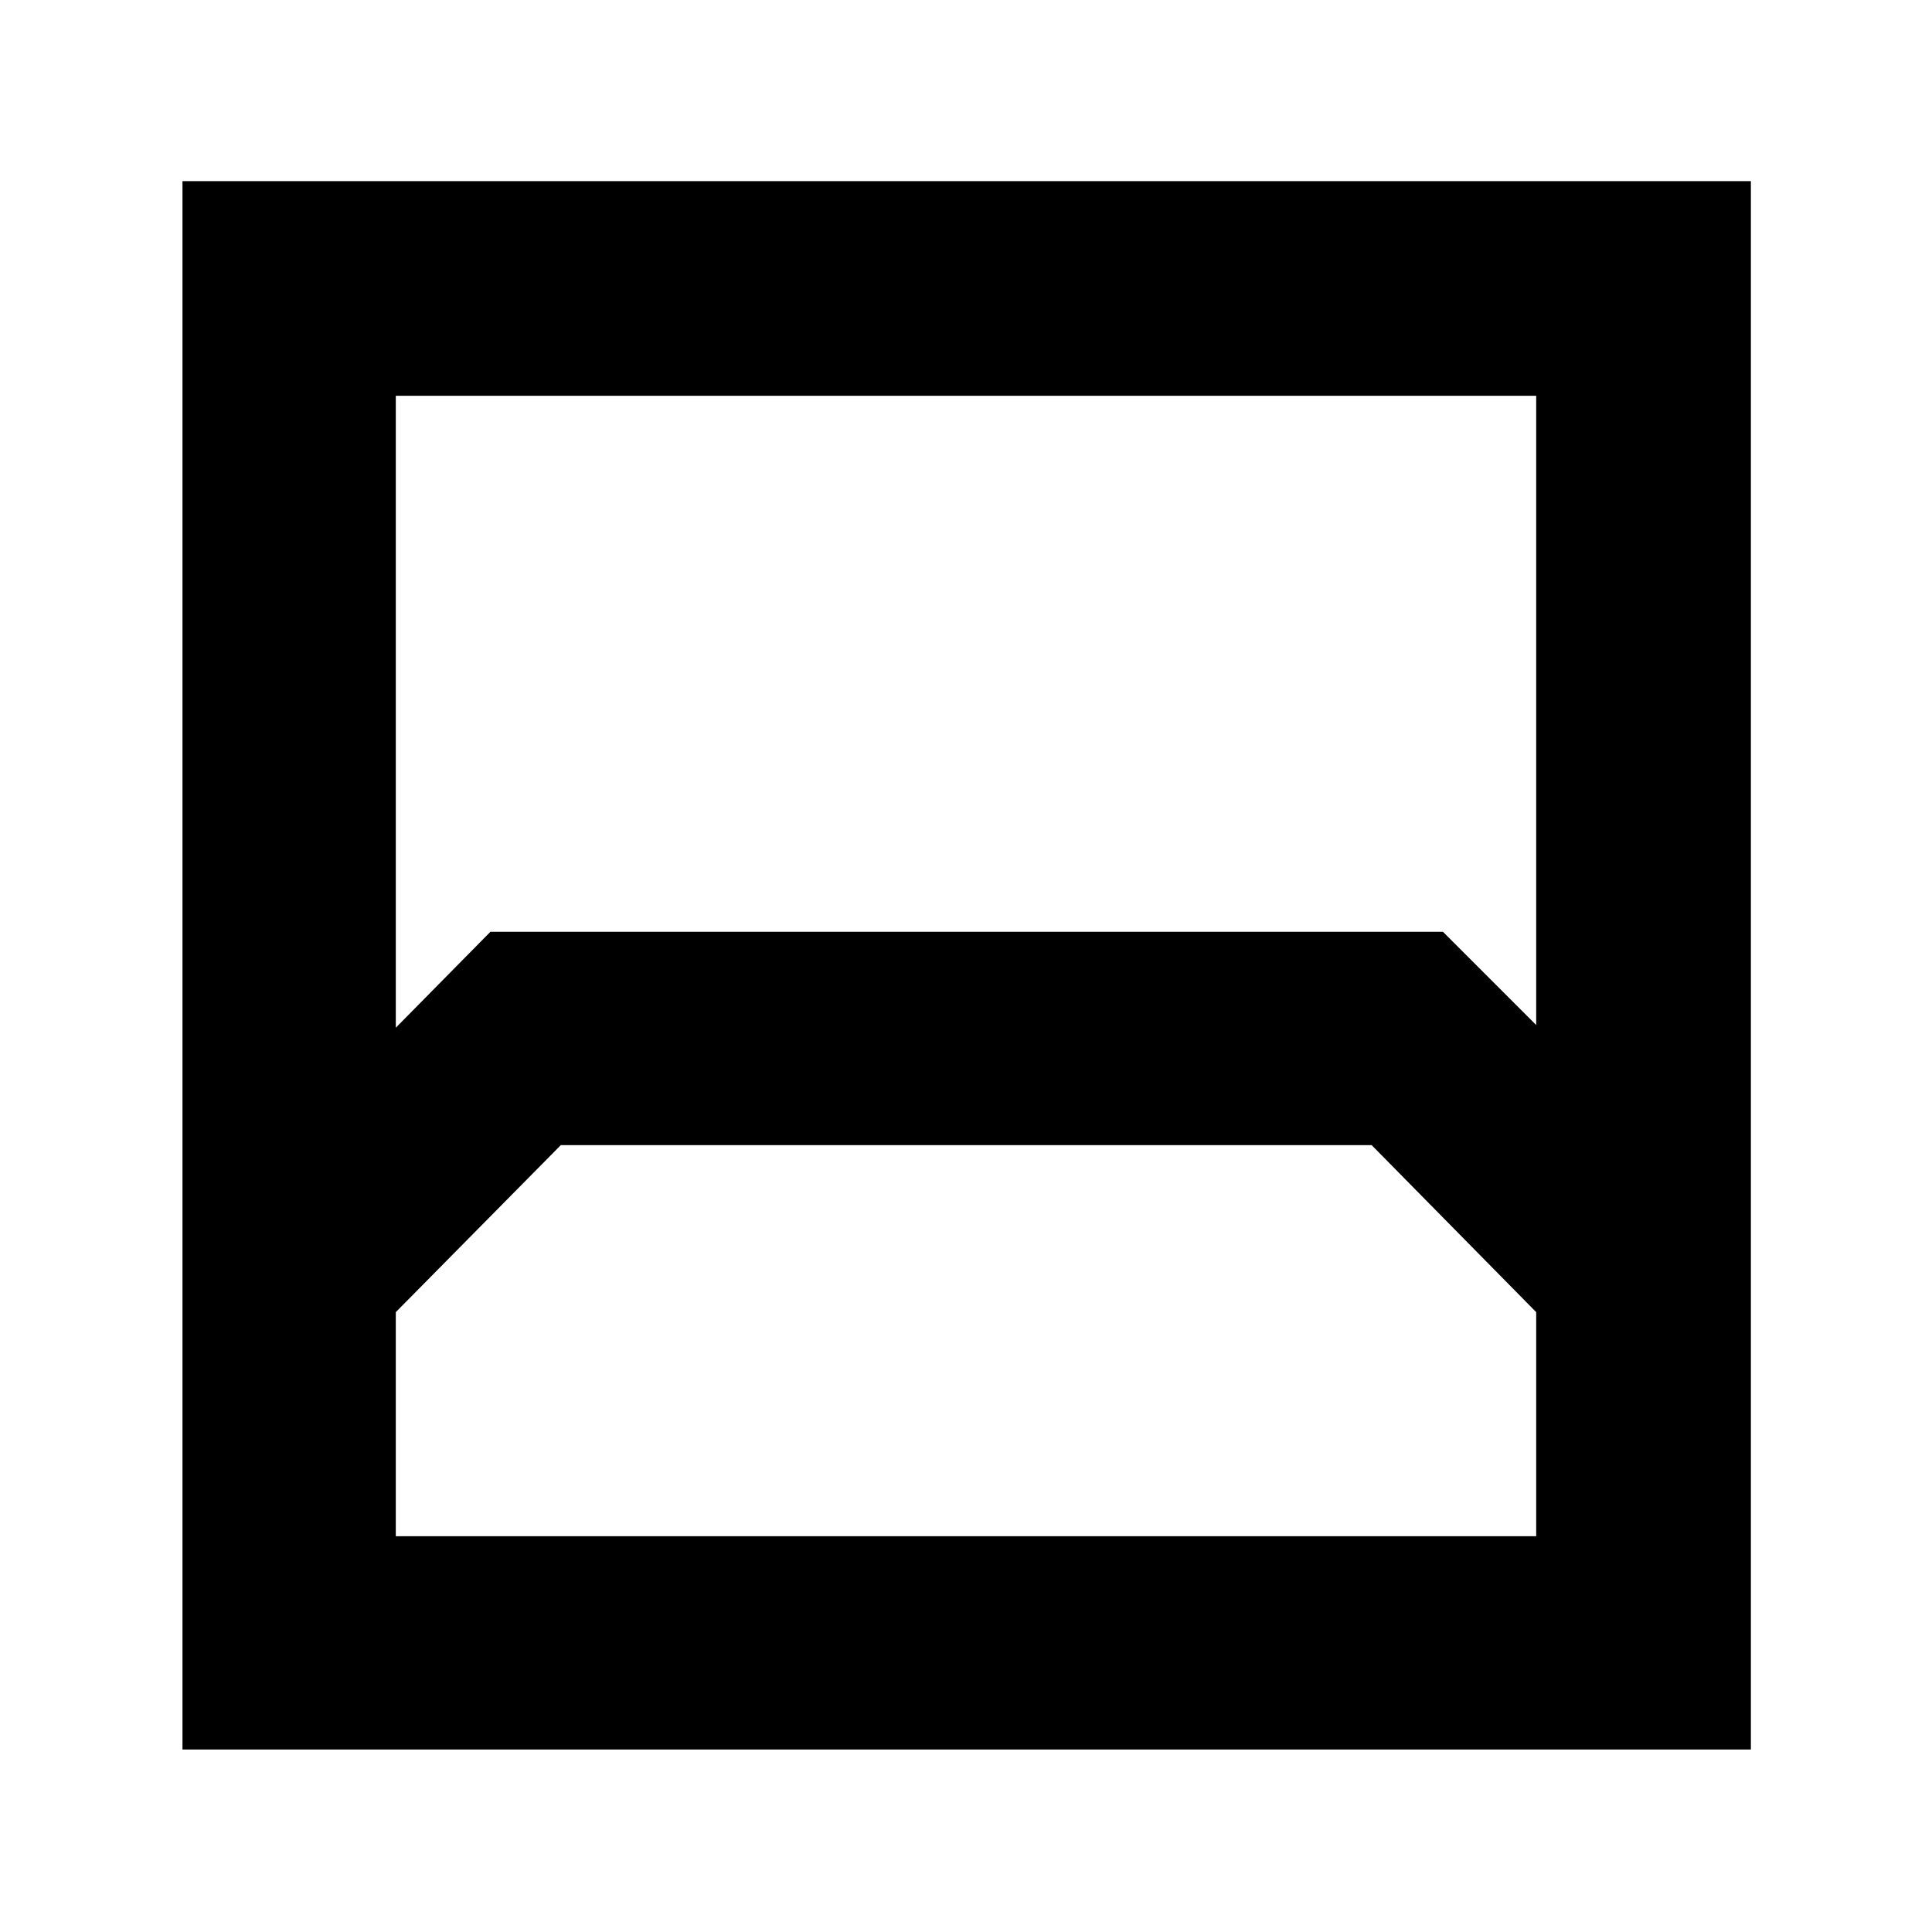 <svg xmlns="http://www.w3.org/2000/svg" height="40" viewBox="0 -960 960 960" width="40"><path d="M90.67-90.67V-870H870v779.33H90.67Zm106-672.66v314L243.69-497H717l46.33 46.33v-312.66H196.67Zm0 566.66h566.66V-308l-81.77-83H278.67l-82 83v111.33Zm0 0H763.33 196.67Z"/></svg>